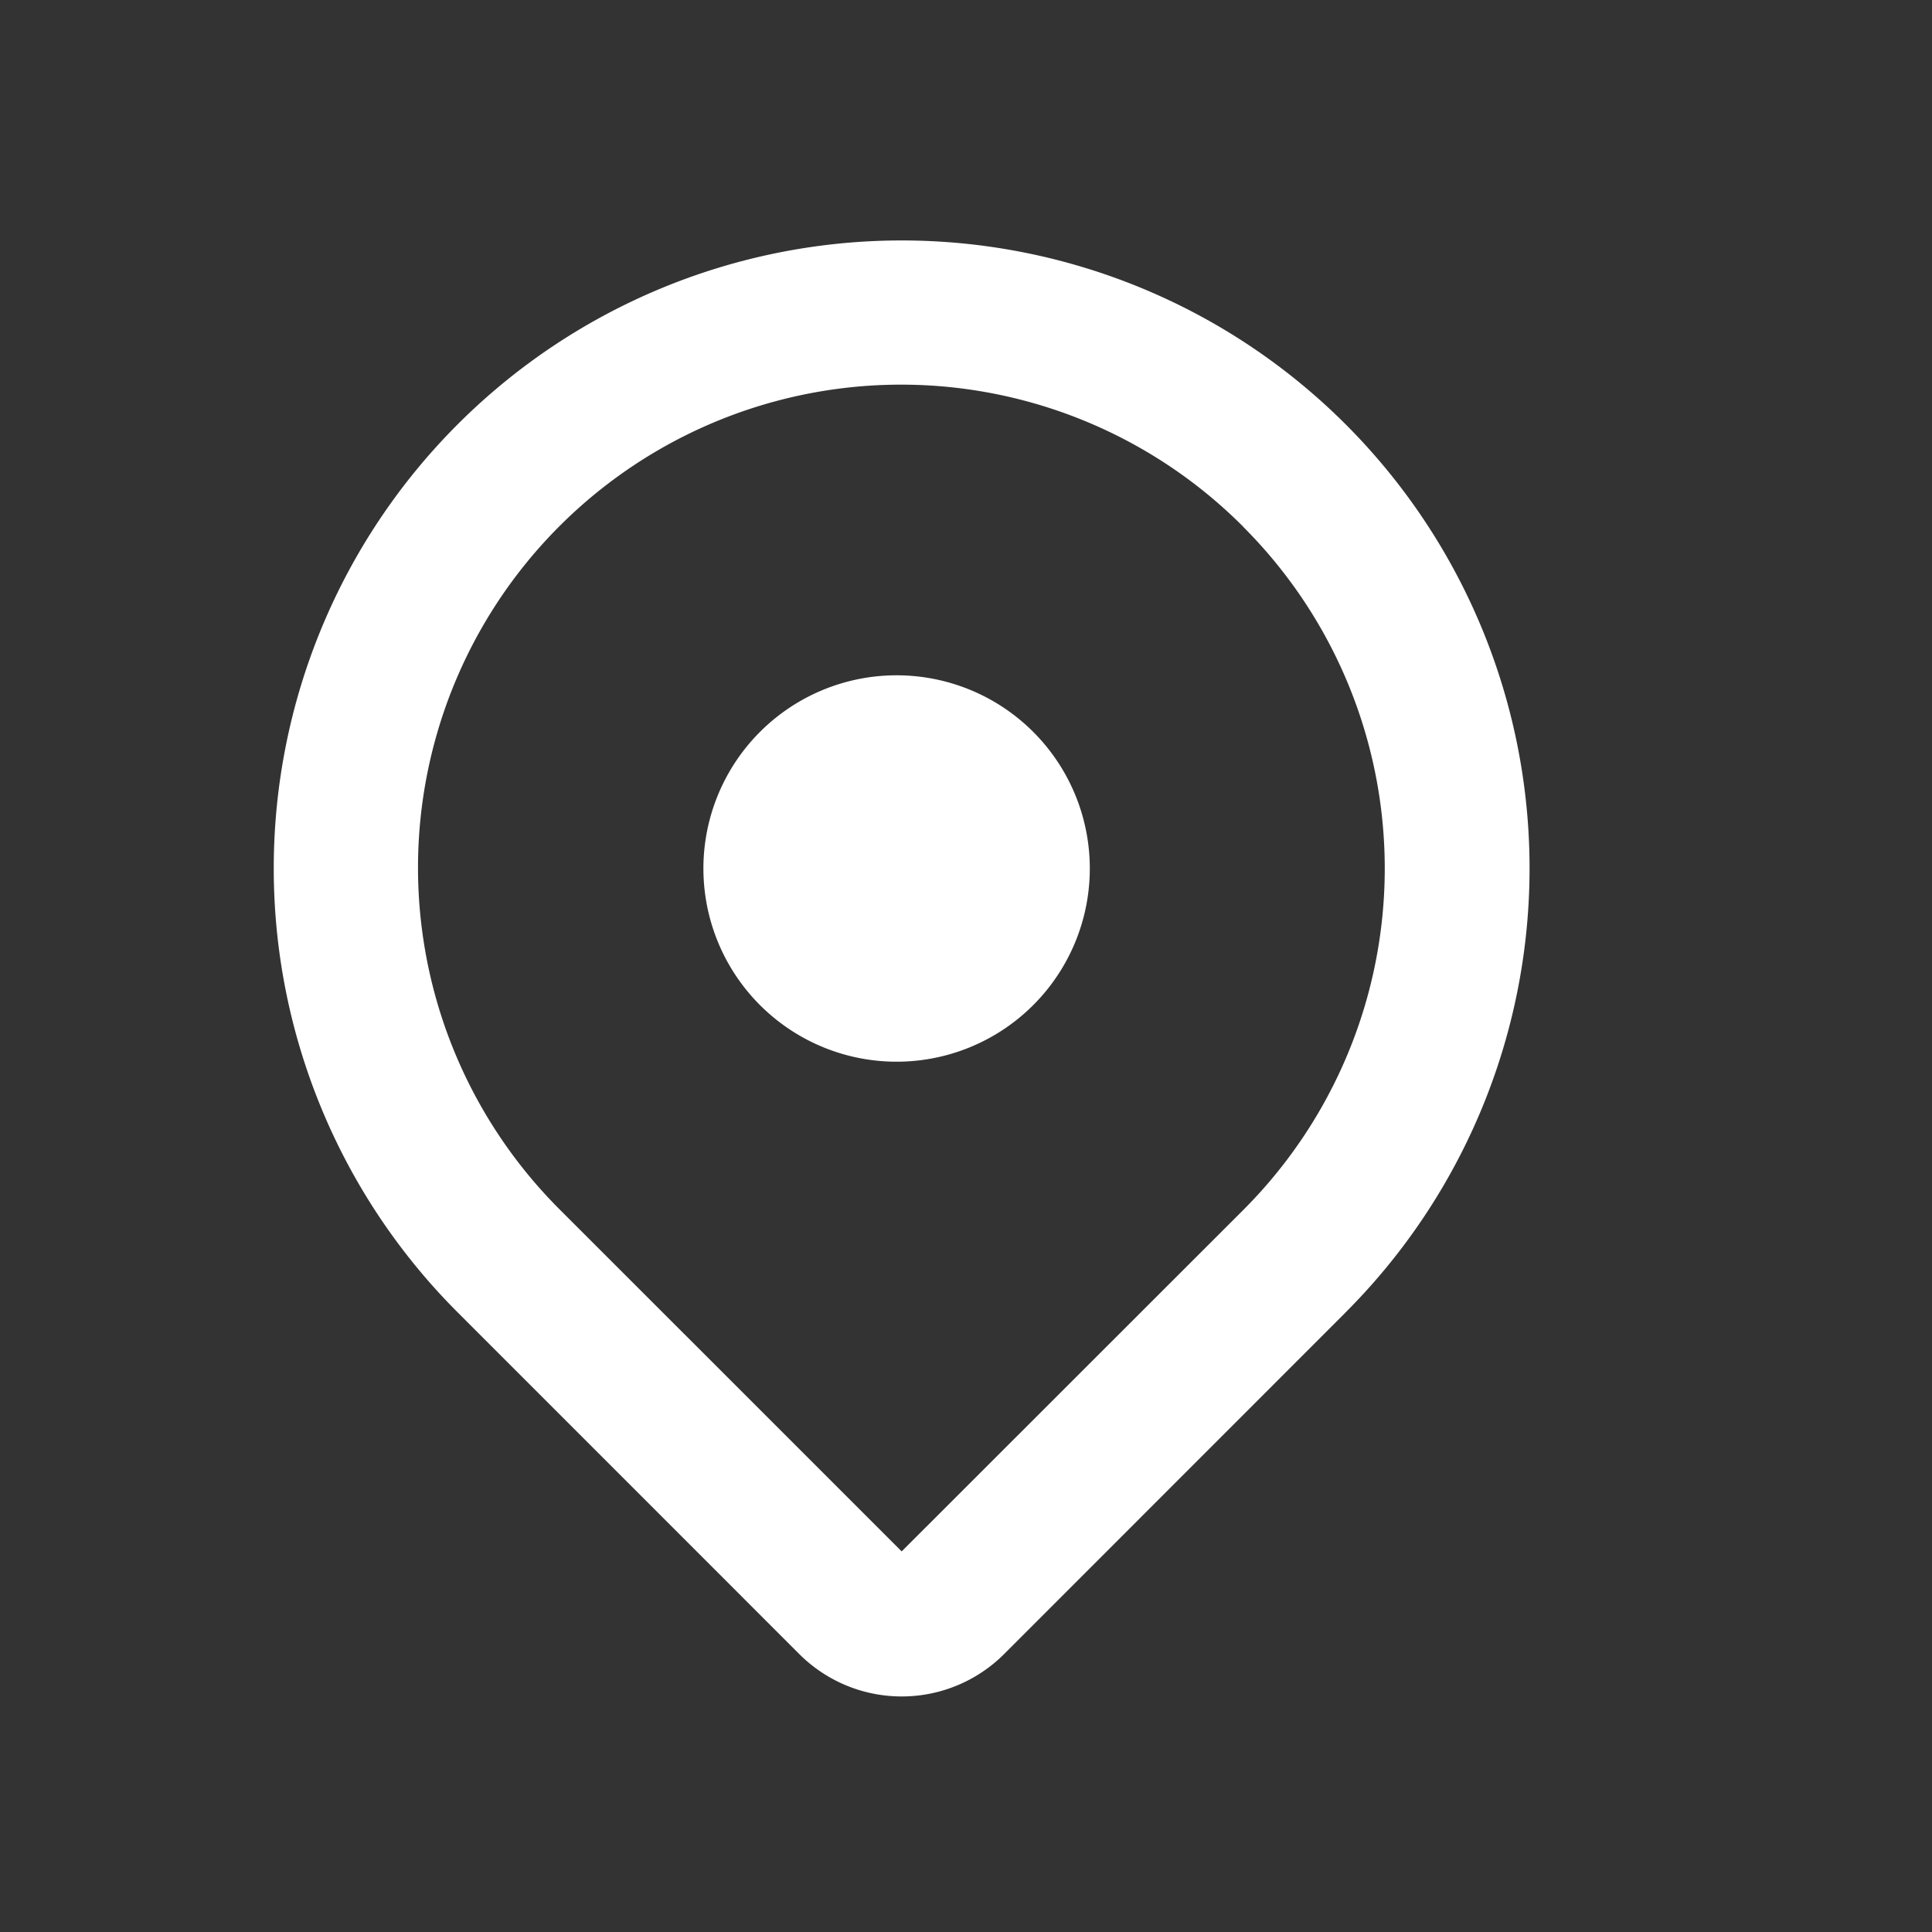 <svg xmlns="http://www.w3.org/2000/svg" xmlns:svg="http://www.w3.org/2000/svg" id="svg1" width="30" height="30" version="1.1" viewBox="0 0 30 30"><rect x="0" y="0" width="30" height="30" fill="#333333" stroke="none"/><path id="path1" d="m 20.895,20.379 -5.302,5.304 a 2.25,2.25 0 0 1 -3.183,0 l -5.303,-5.304 A 9.75,9.75 0 1 1 20.895,6.589 a 9.75,9.75 0 0 1 0,13.789 z m -1.59,-12.198 v -0.002 A 7.501,7.501 0 1 0 8.697,18.787 l 5.304,5.303 5.304,-5.301 a 7.5,7.5 0 0 0 0,-10.608 z m -5.304,8.304 a 3,3 0 1 1 -0.002,-5.998 3,3 0 0 1 0.002,5.998 z" style="stroke-width:1.5;fill:#fff"/></svg>